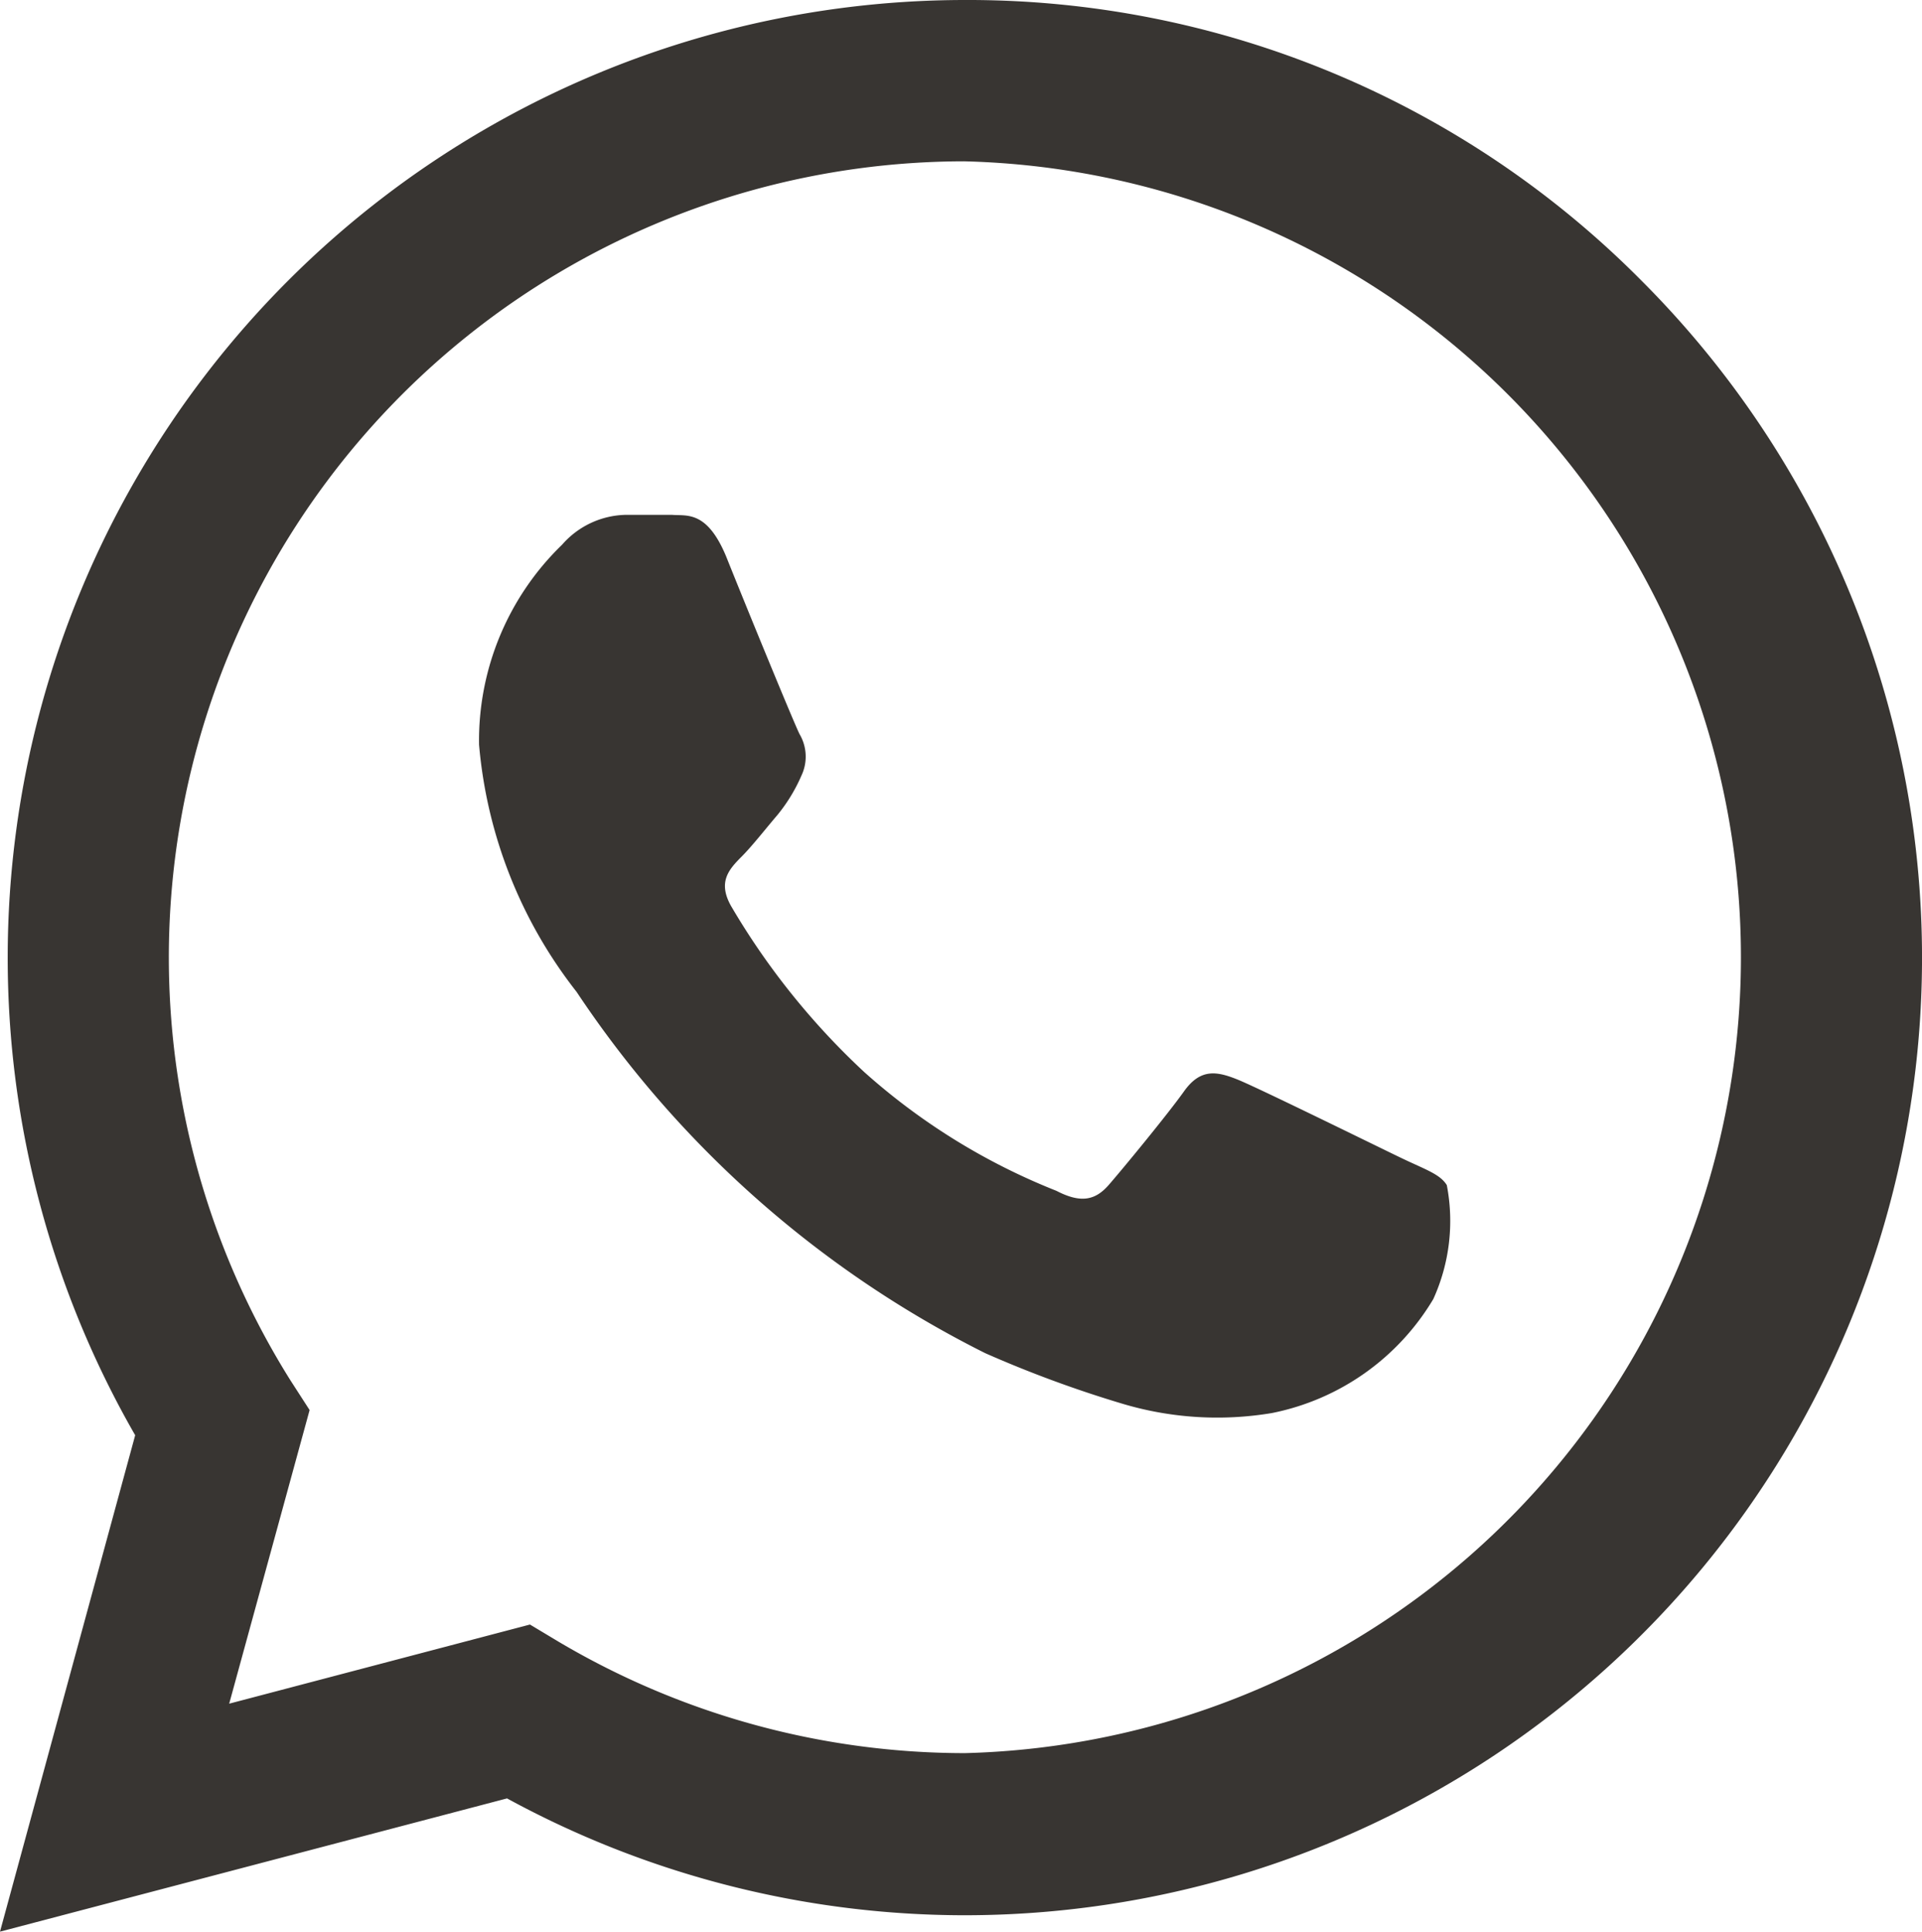<svg id="Group_3100" data-name="Group 3100" xmlns="http://www.w3.org/2000/svg" width="23.9" height="24.02" viewBox="0 0 23.9 24.02">
  <g id="Group_3099" data-name="Group 3099">
    <g id="Group_3098" data-name="Group 3098">
      <path id="Path_2296" data-name="Path 2296" d="M22.467,5.495A11.789,11.789,0,0,0,14.048,2,11.91,11.91,0,0,0,3.731,19.847L2.05,26.02l6.305-1.657a11.9,11.9,0,0,0,5.693,1.453h0A11.906,11.906,0,0,0,22.467,5.495ZM14.048,23.8h0A9.922,9.922,0,0,1,9,22.417l-.36-.216L4.9,23.185l1-3.651-.24-.372A9.9,9.9,0,0,1,14.036,4.006,9.9,9.9,0,0,1,14.048,23.8Zm5.428-7.4c-.3-.144-1.765-.865-2.03-.973s-.468-.144-.673.144-.769.973-.937,1.165-.348.228-.649.072a8,8,0,0,1-2.39-1.477,9.087,9.087,0,0,1-1.657-2.066c-.168-.3-.024-.456.132-.613.132-.132.3-.348.444-.516a2.082,2.082,0,0,0,.3-.492.551.551,0,0,0-.024-.516c-.072-.144-.673-1.609-.913-2.21-.24-.576-.492-.5-.673-.516H9.832a1.079,1.079,0,0,0-.793.372A3.388,3.388,0,0,0,8.007,11.26,5.785,5.785,0,0,0,9.22,14.334a13.184,13.184,0,0,0,5.08,4.492,14.536,14.536,0,0,0,1.693.625,4.114,4.114,0,0,0,1.874.12,3.024,3.024,0,0,0,2.006-1.417,2.347,2.347,0,0,0,.168-1.417C19.957,16.6,19.776,16.544,19.476,16.4Z" transform="translate(-2.05 -2)" fill="#383532"/>
    </g>
  </g>
</svg>
